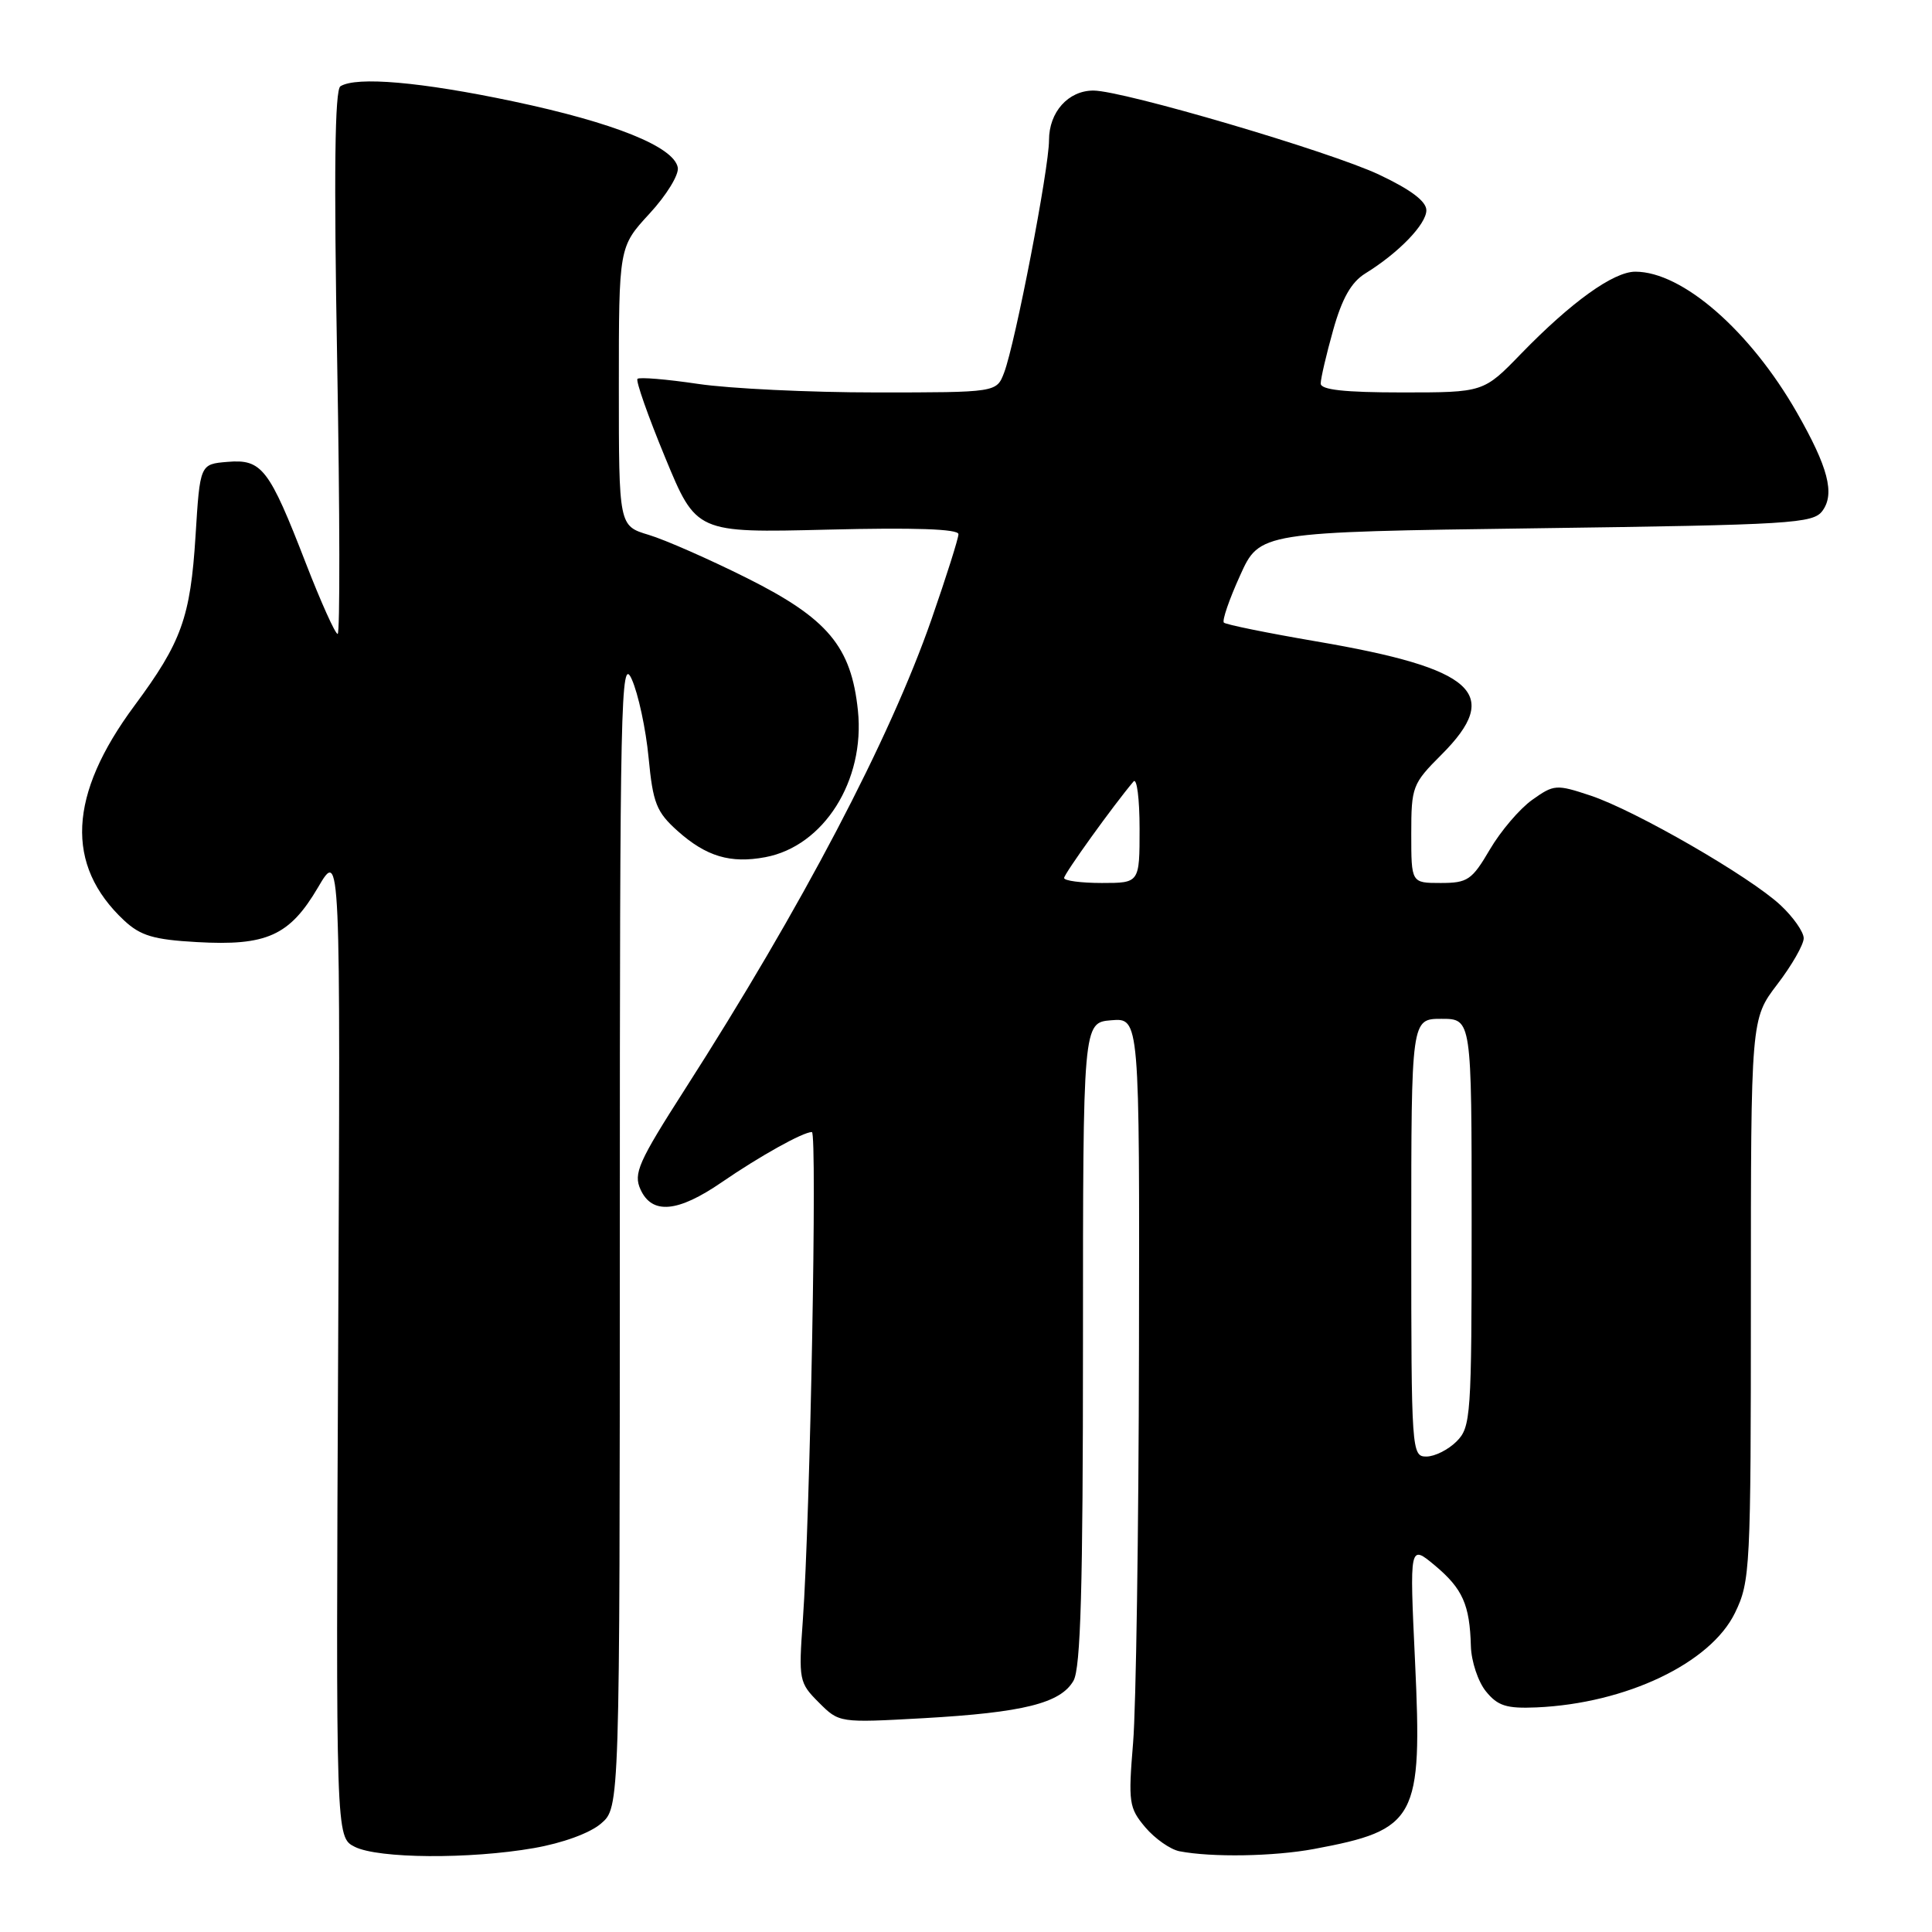 <?xml version="1.0" encoding="UTF-8" standalone="no"?>
<!DOCTYPE svg PUBLIC "-//W3C//DTD SVG 1.1//EN" "http://www.w3.org/Graphics/SVG/1.1/DTD/svg11.dtd" >
<svg xmlns="http://www.w3.org/2000/svg" xmlns:xlink="http://www.w3.org/1999/xlink" version="1.1" viewBox="0 0 256 256">
 <g >
 <path fill="currentColor"
d=" M 70.75 244.88 C 74.54 244.22 78.17 242.90 79.64 241.63 C 82.12 239.50 82.12 239.50 82.13 163.00 C 82.13 92.59 82.26 86.78 83.71 90.00 C 84.57 91.92 85.58 96.59 85.94 100.38 C 86.52 106.44 86.98 107.59 89.79 110.11 C 93.58 113.49 96.79 114.45 101.41 113.58 C 109.15 112.13 114.64 103.45 113.68 94.16 C 112.80 85.67 109.69 81.96 98.98 76.60 C 93.98 74.10 88.12 71.52 85.95 70.87 C 82.00 69.68 82.00 69.68 82.00 51.20 C 82.00 32.72 82.00 32.72 86.06 28.31 C 88.30 25.89 89.99 23.14 89.81 22.20 C 89.30 19.44 81.36 16.25 68.00 13.43 C 55.77 10.85 47.25 10.11 45.11 11.43 C 44.36 11.90 44.23 22.86 44.68 48.05 C 45.03 67.82 45.06 84.00 44.74 84.00 C 44.42 84.00 42.53 79.80 40.54 74.67 C 35.65 62.04 34.70 60.82 30.15 61.20 C 26.50 61.50 26.50 61.50 25.91 71.00 C 25.23 81.82 24.06 85.08 17.82 93.50 C 9.04 105.34 8.60 114.63 16.45 121.97 C 18.62 123.99 20.36 124.51 26.07 124.83 C 35.33 125.36 38.37 123.99 42.13 117.60 C 45.12 112.50 45.12 112.50 44.81 177.97 C 44.50 243.44 44.50 243.44 47.00 244.71 C 50.11 246.28 62.22 246.37 70.75 244.88 Z  M 174.11 245.00 C 187.72 242.46 188.48 241.06 187.50 220.15 C 186.77 204.63 186.77 204.63 190.14 207.44 C 193.81 210.52 194.75 212.62 194.90 218.14 C 194.96 220.14 195.85 222.83 196.89 224.11 C 198.45 226.04 199.61 226.41 203.59 226.24 C 215.46 225.72 226.67 220.38 229.90 213.70 C 231.92 209.54 232.00 207.89 232.00 172.19 C 232.00 135.02 232.00 135.02 235.50 130.43 C 237.43 127.91 239.00 125.16 239.00 124.32 C 239.00 123.49 237.62 121.52 235.94 119.95 C 231.89 116.16 216.70 107.40 210.76 105.42 C 206.21 103.91 205.91 103.93 203.02 105.99 C 201.36 107.17 198.84 110.13 197.41 112.57 C 195.04 116.61 194.47 117.00 190.90 117.00 C 187.00 117.00 187.00 117.00 187.00 110.50 C 187.00 104.25 187.15 103.85 191.00 100.00 C 199.11 91.89 195.45 88.58 174.43 84.99 C 167.94 83.88 162.43 82.76 162.17 82.50 C 161.91 82.24 162.87 79.44 164.31 76.27 C 166.91 70.50 166.91 70.50 203.54 70.00 C 237.46 69.54 240.26 69.37 241.49 67.68 C 243.15 65.41 242.24 61.91 238.09 54.65 C 231.89 43.82 222.92 36.00 216.69 36.00 C 213.79 36.00 208.20 40.02 201.54 46.88 C 196.58 52.00 196.58 52.00 185.79 52.00 C 178.14 52.00 175.00 51.65 175.00 50.82 C 175.00 50.16 175.74 46.98 176.65 43.74 C 177.83 39.53 179.05 37.39 180.90 36.24 C 185.33 33.51 189.00 29.71 189.00 27.86 C 189.00 26.68 186.93 25.12 182.75 23.15 C 176.29 20.09 148.80 12.00 144.88 12.00 C 141.55 12.00 139.00 14.85 139.00 18.57 C 139.00 22.34 134.53 45.49 133.05 49.38 C 132.05 52.00 132.05 52.00 116.07 52.00 C 107.27 52.00 96.67 51.49 92.50 50.87 C 88.33 50.25 84.72 49.95 84.47 50.20 C 84.22 50.45 85.87 55.14 88.14 60.63 C 92.26 70.61 92.26 70.61 109.63 70.18 C 121.15 69.89 127.00 70.09 127.00 70.78 C 127.00 71.34 125.39 76.42 123.43 82.06 C 117.89 97.96 106.27 120.13 90.74 144.36 C 84.58 153.98 83.91 155.50 84.87 157.61 C 86.40 160.97 89.81 160.66 95.64 156.65 C 100.68 153.19 106.40 150.00 107.58 150.00 C 108.30 150.00 107.36 200.99 106.38 214.69 C 105.81 222.62 105.88 222.97 108.50 225.59 C 111.20 228.29 111.20 228.29 122.35 227.67 C 135.59 226.92 140.53 225.69 142.24 222.71 C 143.20 221.03 143.50 210.38 143.50 178.00 C 143.50 135.50 143.50 135.50 147.25 135.19 C 151.00 134.88 151.00 134.88 150.92 178.69 C 150.88 202.79 150.53 226.30 150.14 230.94 C 149.49 238.83 149.59 239.55 151.75 242.12 C 153.03 243.63 155.07 245.06 156.28 245.30 C 160.57 246.13 168.78 245.99 174.11 245.00 Z  M 187.00 164.00 C 187.00 135.00 187.00 135.00 191.00 135.00 C 195.00 135.00 195.00 135.00 195.00 162.00 C 195.00 187.67 194.90 189.10 193.00 191.00 C 191.90 192.10 190.10 193.00 189.00 193.00 C 187.05 193.00 187.00 192.33 187.00 164.00 Z  M 141.00 116.34 C 141.00 115.79 147.54 106.69 150.20 103.55 C 150.64 103.03 151.00 105.84 151.00 109.80 C 151.00 117.00 151.00 117.00 146.00 117.00 C 143.25 117.00 141.00 116.70 141.00 116.34 Z "/>
</g>
</svg>